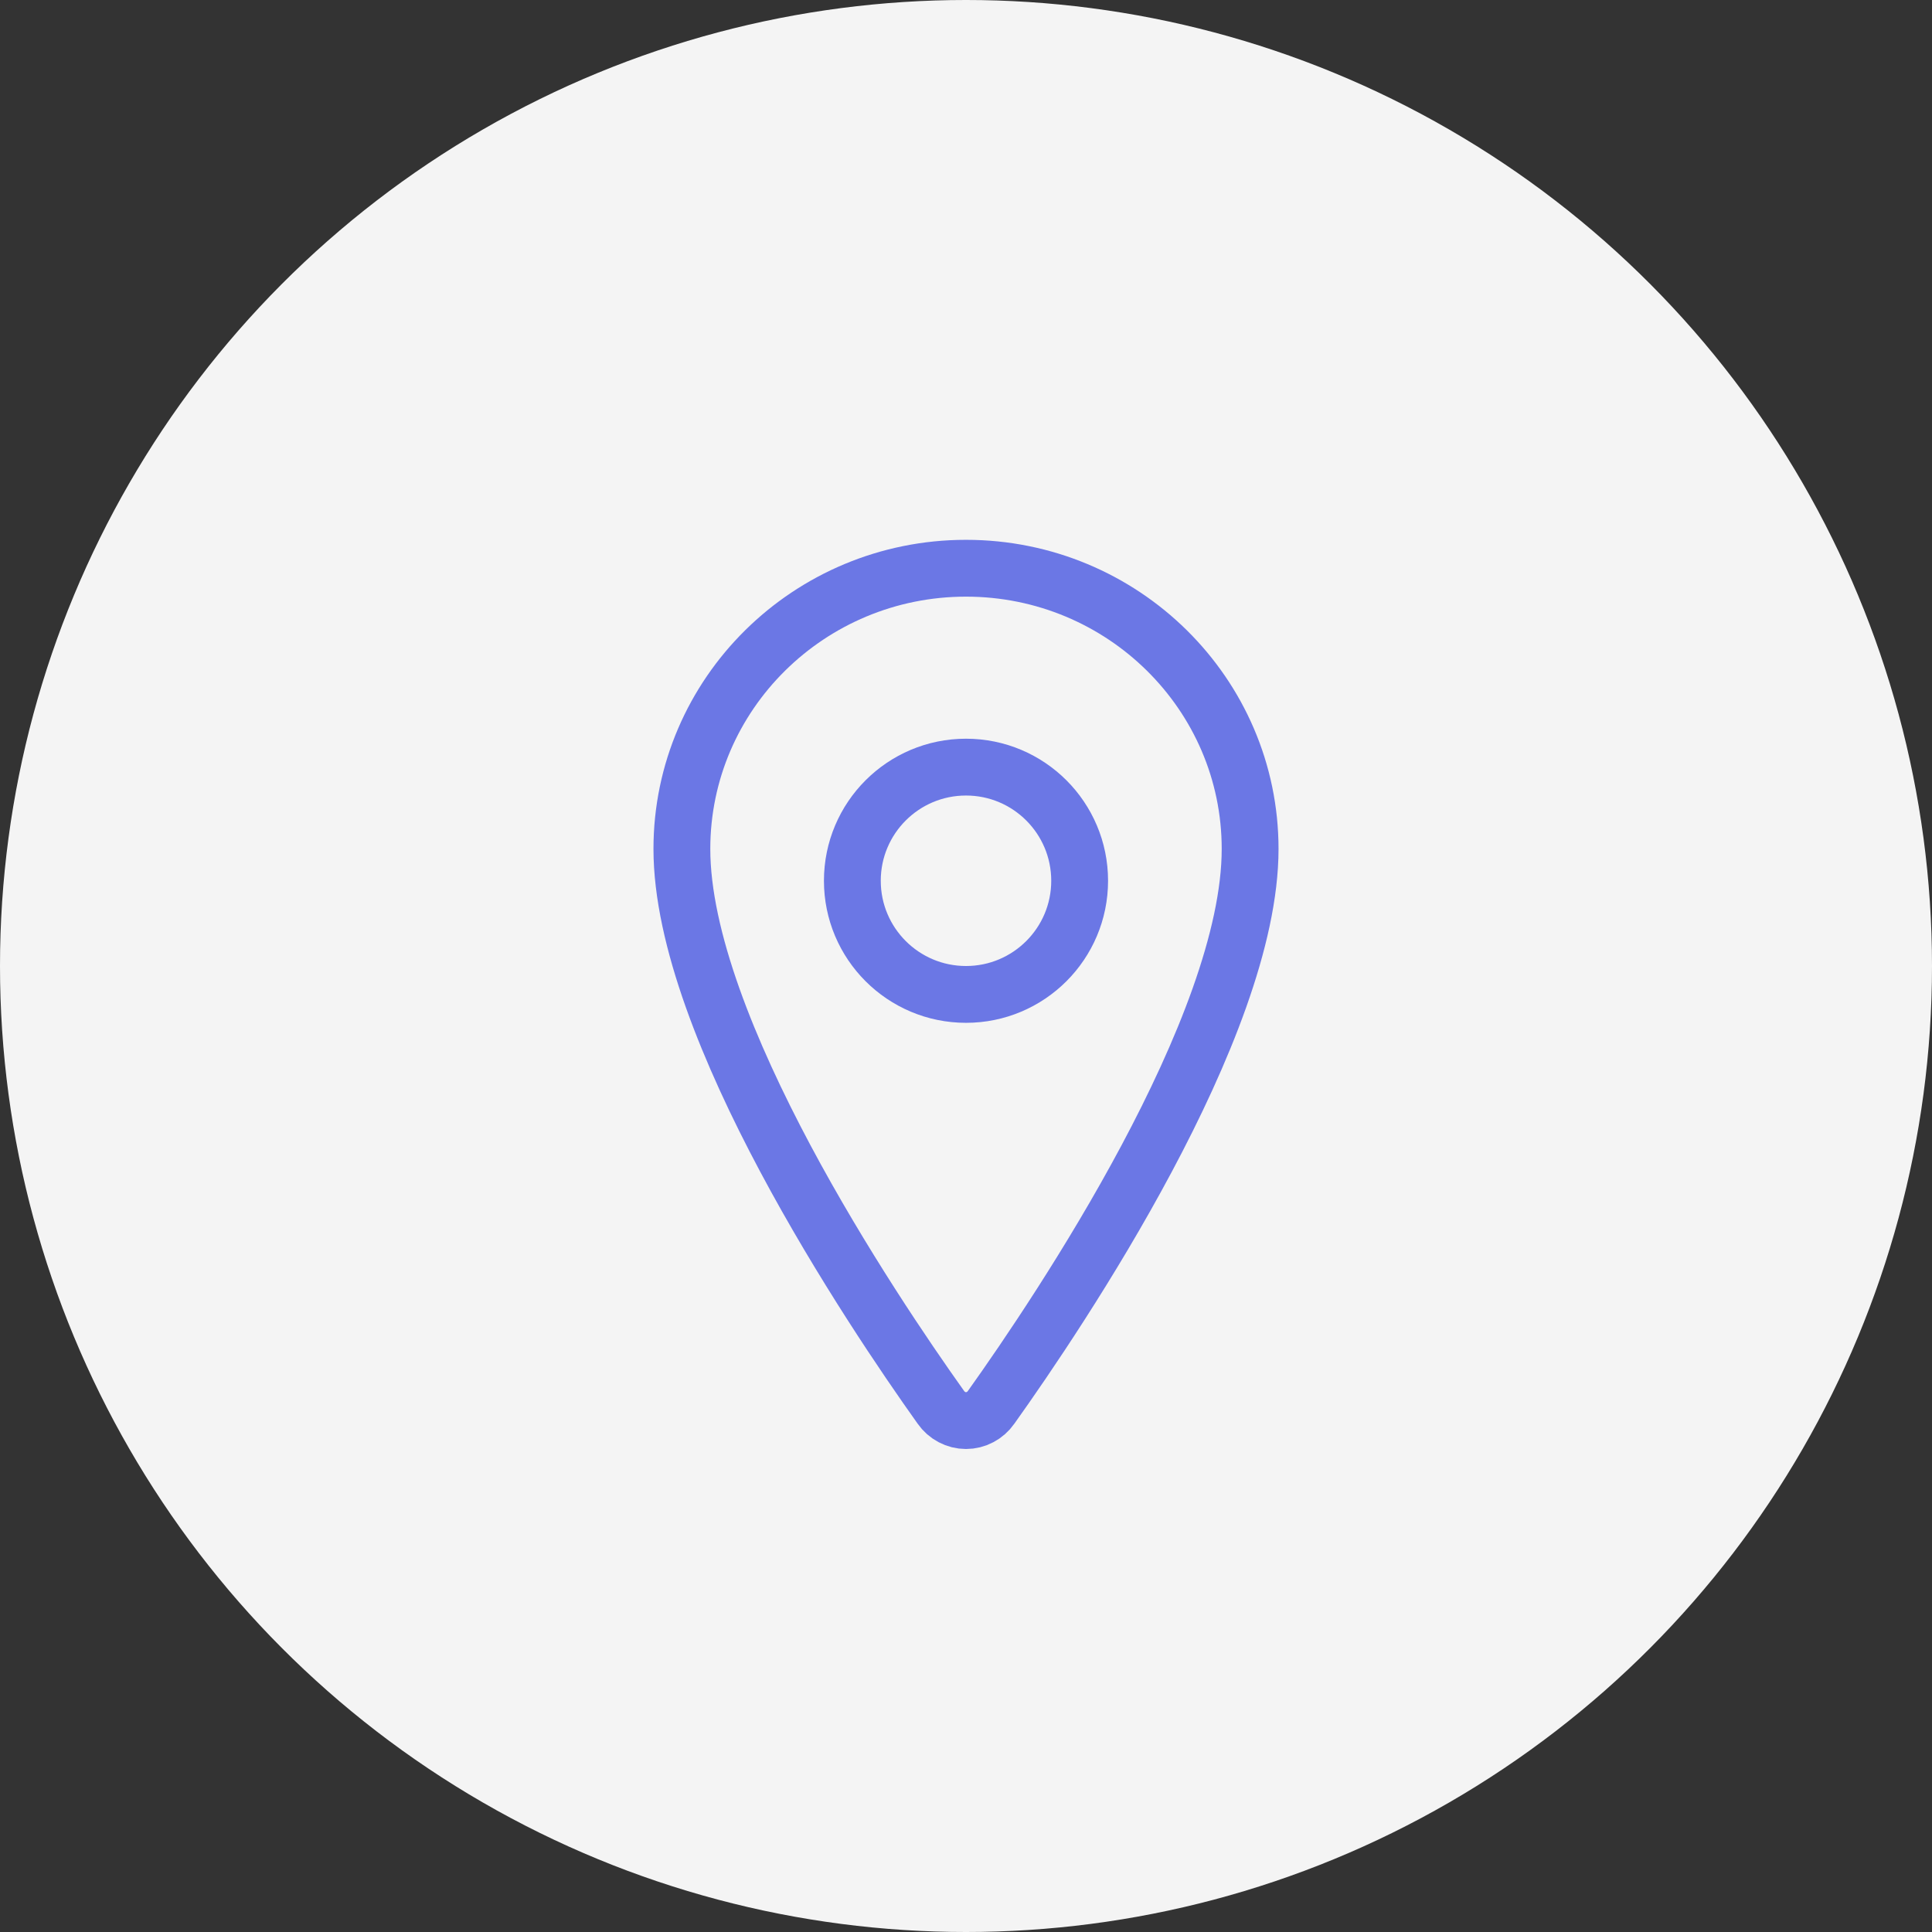 <svg width="68" height="68" viewBox="0 0 68 68" fill="none" xmlns="http://www.w3.org/2000/svg">
<rect x="0" y="0" width="68" height="68" fill="#333333" stroke="none"/>
<g id="lctn">
<circle id="Ellipse" cx="34" cy="34" r="34" fill="#F4F4F4"/>
<g id="Icon">
<path id="Vector" d="M34 20C28.479 20 24 24.427 24 29.88C24 36.155 30.667 46.098 33.115 49.532C33.216 49.677 33.349 49.795 33.503 49.876C33.657 49.958 33.827 50 34 50C34.173 50 34.343 49.958 34.497 49.876C34.651 49.795 34.784 49.677 34.885 49.532C37.333 46.099 44 36.16 44 29.88C44 24.427 39.521 20 34 20Z" stroke="#6B77E5" stroke-width="2" stroke-linecap="round" stroke-linejoin="round"/>
<path id="Vector_2" d="M34 35C36.209 35 38 33.209 38 31C38 28.791 36.209 27 34 27C31.791 27 30 28.791 30 31C30 33.209 31.791 35 34 35Z" stroke="#6B77E5" stroke-width="2" stroke-linecap="round" stroke-linejoin="round"/>
</g>
</g>
</svg>
